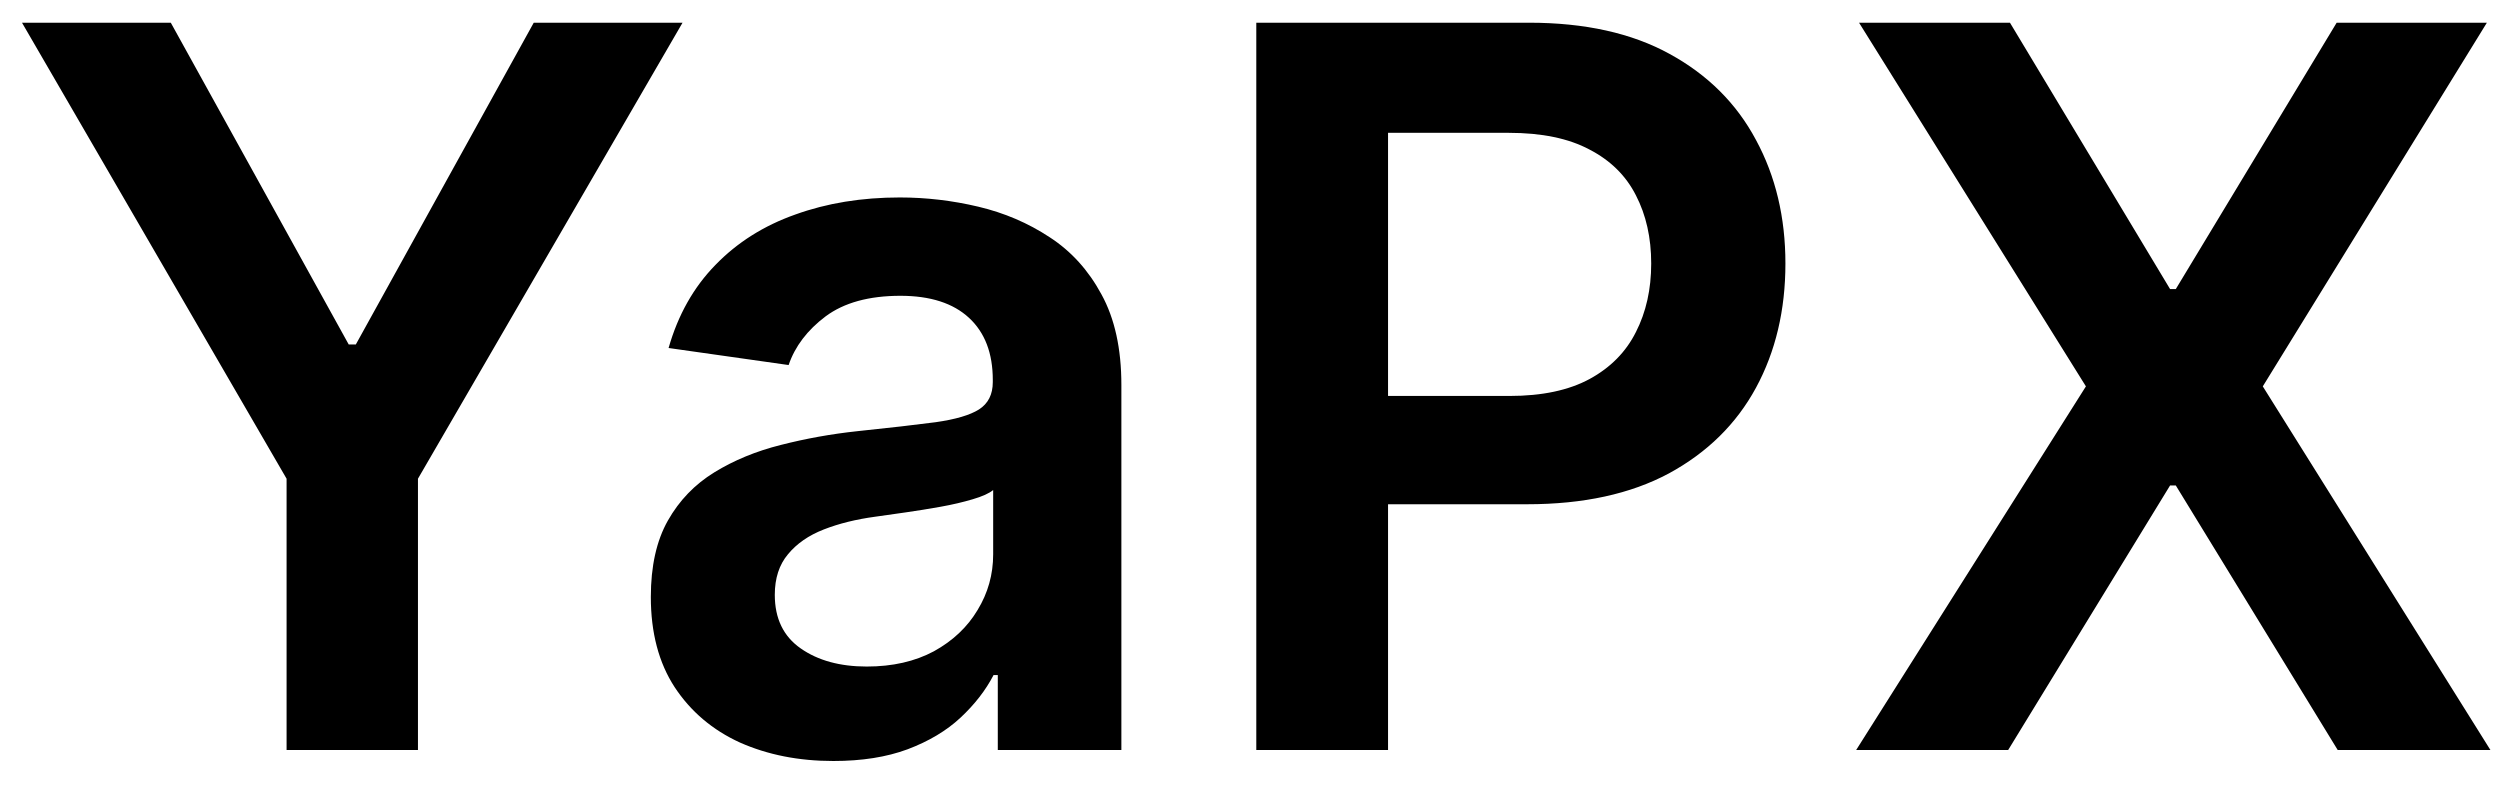 <svg width="60" height="19" viewBox="0 0 60 19" fill="none" xmlns="http://www.w3.org/2000/svg">
<path d="M0.528 0.545H4.099L8.369 8.267H8.54L12.81 0.545H16.381L10.031 11.489V18H6.878V11.489L0.528 0.545ZM20.001 18.264C19.171 18.264 18.424 18.116 17.759 17.821C17.1 17.52 16.577 17.077 16.191 16.491C15.81 15.906 15.62 15.185 15.62 14.327C15.62 13.588 15.756 12.977 16.029 12.494C16.302 12.011 16.674 11.625 17.146 11.335C17.617 11.046 18.148 10.827 18.739 10.679C19.336 10.526 19.952 10.415 20.589 10.347C21.356 10.267 21.978 10.196 22.455 10.133C22.933 10.065 23.279 9.963 23.495 9.827C23.717 9.685 23.827 9.466 23.827 9.17V9.119C23.827 8.477 23.637 7.98 23.256 7.628C22.876 7.276 22.327 7.099 21.611 7.099C20.856 7.099 20.256 7.264 19.813 7.594C19.376 7.923 19.08 8.312 18.927 8.761L16.046 8.352C16.273 7.557 16.648 6.892 17.171 6.358C17.694 5.818 18.333 5.415 19.089 5.148C19.845 4.875 20.68 4.739 21.595 4.739C22.225 4.739 22.853 4.812 23.478 4.96C24.103 5.108 24.674 5.352 25.191 5.693C25.708 6.028 26.123 6.486 26.435 7.065C26.754 7.645 26.913 8.369 26.913 9.239V18H23.947V16.202H23.845C23.657 16.565 23.393 16.906 23.052 17.224C22.717 17.537 22.293 17.79 21.782 17.983C21.276 18.171 20.683 18.264 20.001 18.264ZM20.802 15.997C21.421 15.997 21.958 15.875 22.413 15.631C22.867 15.381 23.217 15.051 23.461 14.642C23.711 14.233 23.836 13.787 23.836 13.304V11.761C23.739 11.841 23.575 11.915 23.342 11.983C23.114 12.051 22.859 12.111 22.575 12.162C22.291 12.213 22.009 12.258 21.731 12.298C21.452 12.338 21.211 12.372 21.006 12.401C20.546 12.463 20.134 12.565 19.771 12.707C19.407 12.849 19.12 13.048 18.91 13.304C18.7 13.554 18.595 13.878 18.595 14.276C18.595 14.844 18.802 15.273 19.217 15.562C19.631 15.852 20.16 15.997 20.802 15.997ZM30.151 18V0.545H36.697C38.038 0.545 39.163 0.795 40.072 1.295C40.986 1.795 41.677 2.483 42.143 3.358C42.614 4.227 42.85 5.216 42.85 6.324C42.85 7.443 42.614 8.438 42.143 9.307C41.671 10.176 40.975 10.861 40.055 11.361C39.134 11.855 38.001 12.102 36.654 12.102H32.316V9.503H36.228C37.012 9.503 37.654 9.366 38.154 9.094C38.654 8.821 39.023 8.446 39.262 7.969C39.506 7.491 39.629 6.943 39.629 6.324C39.629 5.705 39.506 5.159 39.262 4.688C39.023 4.216 38.651 3.849 38.146 3.588C37.646 3.321 37.001 3.188 36.211 3.188H33.313V18H30.151ZM48.239 0.545L52.082 6.938H52.219L56.08 0.545H59.685L54.307 9.273L59.77 18H56.105L52.219 11.651H52.082L48.196 18H44.548L50.062 9.273L44.617 0.545H48.239Z" fill="black"/>
</svg>
